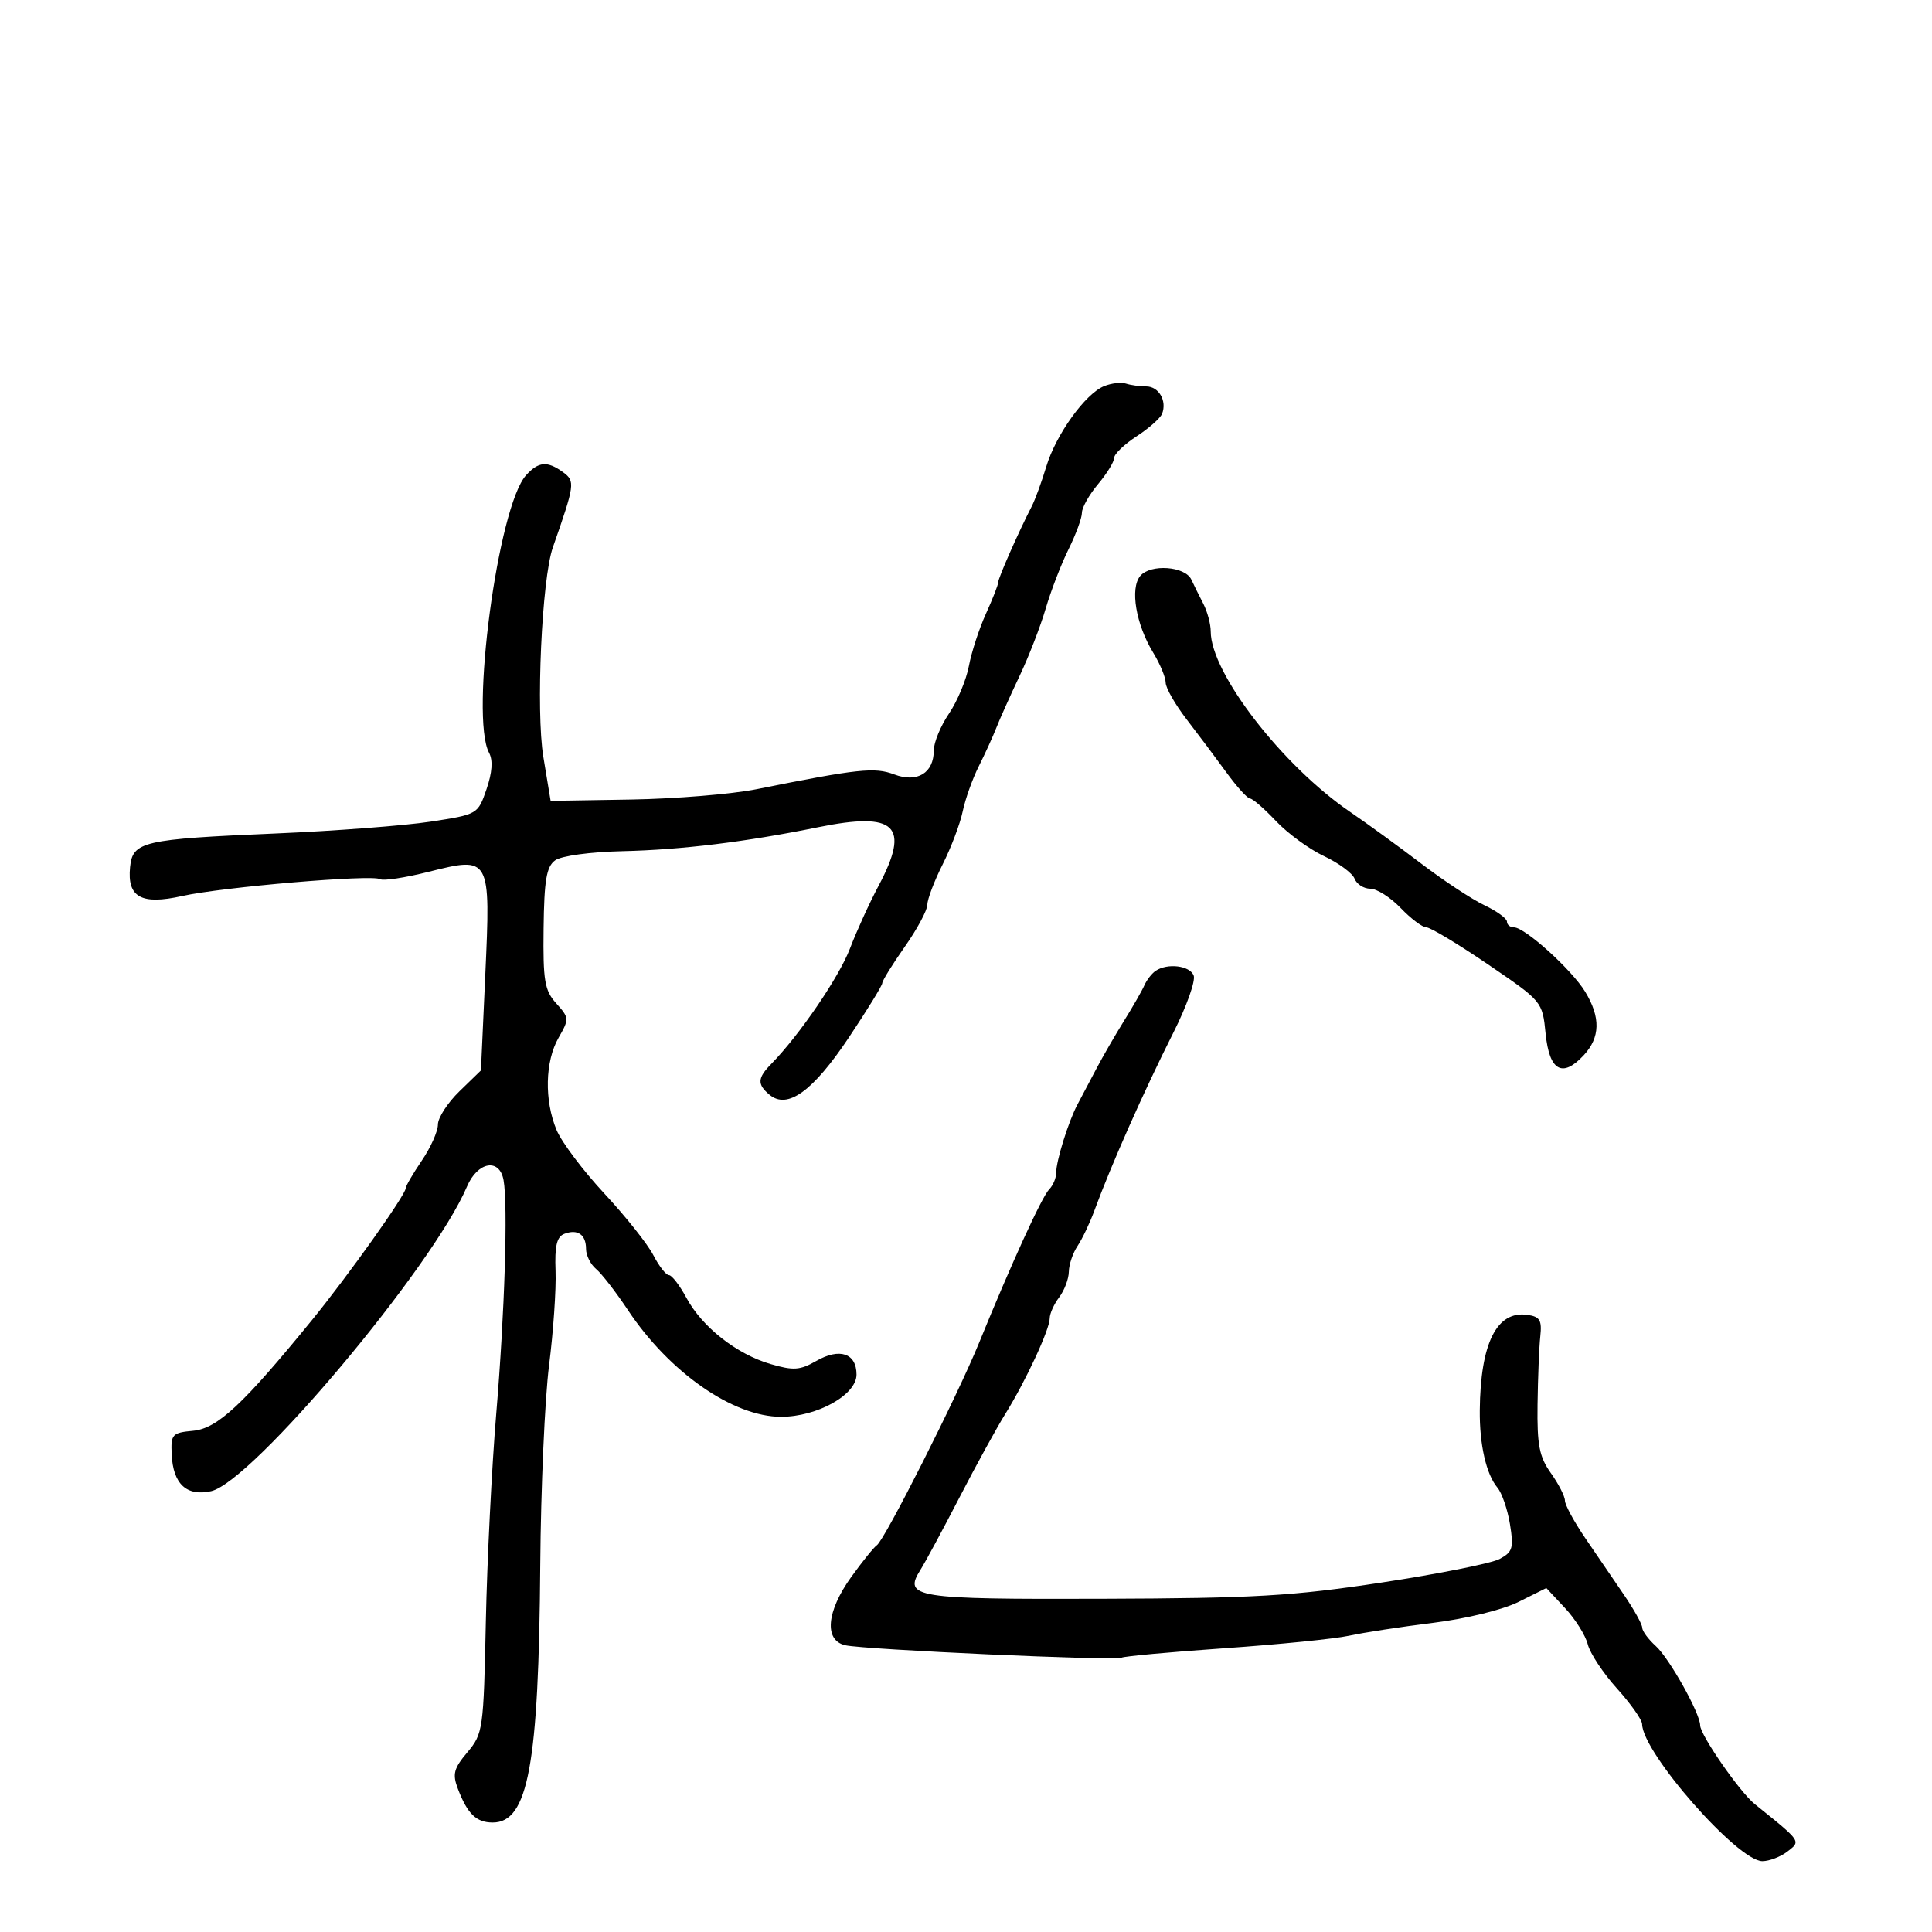 <svg xmlns="http://www.w3.org/2000/svg" width="300" height="300" viewBox="0 0 300 300" version="1.1">
  <defs/>
  <path d="M171.45,59.956 C172.577,59.499 174.099,59.322 174.832,59.563 C175.564,59.803 176.979,60 177.975,60 C179.934,60 181.236,62.238 180.447,64.25 C180.177,64.938 178.391,66.517 176.478,67.759 C174.565,69.002 173,70.512 173,71.115 C173,71.718 171.875,73.548 170.5,75.182 C169.125,76.816 168,78.816 168,79.625 C168,80.434 167.063,82.987 165.918,85.298 C164.773,87.609 163.178,91.75 162.373,94.5 C161.569,97.25 159.737,101.975 158.301,105 C156.866,108.025 155.252,111.625 154.714,113 C154.177,114.375 152.945,117.075 151.977,119 C151.009,120.925 149.888,124.075 149.486,126 C149.083,127.925 147.684,131.623 146.377,134.217 C145.07,136.811 144,139.628 144,140.477 C144,141.326 142.425,144.261 140.5,147 C138.575,149.739 137,152.284 137,152.656 C137,153.028 134.654,156.843 131.788,161.133 C126.22,169.465 122.28,172.307 119.499,169.999 C117.557,168.387 117.609,167.399 119.75,165.214 C124.142,160.732 130.309,151.694 131.987,147.278 C133.001,144.608 134.994,140.237 136.415,137.563 C141.403,128.183 139.133,125.989 127,128.46 C115.831,130.734 105.83,131.958 96.686,132.169 C91.629,132.286 87.158,132.895 86.196,133.598 C84.851,134.582 84.498,136.667 84.408,144.162 C84.31,152.313 84.561,153.794 86.381,155.812 C88.393,158.044 88.405,158.228 86.733,161.143 C84.629,164.808 84.5,170.867 86.427,175.478 C87.211,177.356 90.547,181.788 93.839,185.327 C97.132,188.866 100.551,193.166 101.438,194.881 C102.326,196.596 103.419,198 103.868,198 C104.317,198 105.54,199.587 106.585,201.527 C109.023,206.055 114.379,210.27 119.651,211.809 C123.201,212.846 124.225,212.778 126.732,211.339 C130.379,209.246 133,210.128 133,213.448 C133,216.591 126.904,220 121.282,220 C113.827,220 103.936,213.107 97.499,203.424 C95.643,200.632 93.421,197.764 92.562,197.051 C91.703,196.338 91,194.937 91,193.937 C91,191.706 89.692,190.797 87.624,191.591 C86.455,192.039 86.117,193.471 86.266,197.344 C86.375,200.18 85.922,206.775 85.258,212 C84.594,217.225 83.979,231.175 83.89,243 C83.657,274.071 82.009,283 76.507,283 C73.96,283 72.584,281.665 71.095,277.75 C70.232,275.48 70.461,274.605 72.577,272.091 C75,269.211 75.092,268.564 75.44,251.808 C75.638,242.289 76.366,227.75 77.057,219.5 C78.366,203.878 78.889,187.12 78.19,183.25 C77.562,179.774 74.166,180.372 72.513,184.25 C67.174,196.775 39.13,230.154 32.771,231.55 C28.976,232.384 26.879,230.436 26.661,225.875 C26.51,222.711 26.718,222.479 30,222.17 C33.76,221.815 37.73,218.116 48.427,205 C54.069,198.082 63,185.521 63,184.504 C63,184.169 64.125,182.238 65.5,180.215 C66.875,178.191 68,175.673 68,174.619 C68,173.565 69.503,171.242 71.34,169.458 L74.68,166.215 L75.353,151.406 C76.189,133.004 76.165,132.962 66.519,135.385 C62.873,136.301 59.502,136.81 59.027,136.517 C57.799,135.758 34.508,137.741 28.285,139.135 C21.939,140.556 19.732,139.332 20.199,134.651 C20.597,130.663 22.163,130.301 42.828,129.422 C51.998,129.032 62.807,128.206 66.85,127.587 C74.176,126.465 74.203,126.449 75.542,122.557 C76.433,119.964 76.568,118.06 75.942,116.892 C72.957,111.314 77.315,78.625 81.687,73.793 C83.622,71.655 84.994,71.544 87.435,73.329 C89.337,74.719 89.269,75.216 85.846,85 C84.124,89.923 83.195,110.442 84.372,117.547 L85.5,124.356 L98,124.151 C104.875,124.038 113.65,123.314 117.5,122.541 C133.3,119.372 135.812,119.103 138.862,120.254 C142.431,121.601 145,120.038 145,116.517 C145,115.286 146.061,112.716 147.358,110.805 C148.654,108.894 150.045,105.569 150.448,103.415 C150.852,101.262 152.041,97.612 153.091,95.305 C154.141,92.998 155,90.797 155,90.414 C155,89.75 158.166,82.578 160.204,78.628 C160.734,77.599 161.748,74.832 162.456,72.48 C163.958,67.489 168.512,61.148 171.45,59.956 Z M179.427,150.765 C181.264,149.507 184.759,149.929 185.355,151.481 C185.667,152.296 184.253,156.276 182.211,160.326 C177.625,169.425 172.552,180.855 169.929,188 C169.222,189.925 168.049,192.388 167.322,193.473 C166.595,194.557 165.986,196.357 165.968,197.473 C165.951,198.588 165.276,200.374 164.468,201.441 C163.661,202.509 163,203.976 163,204.702 C163,206.425 159.285,214.432 156.135,219.5 C154.767,221.7 151.555,227.55 148.997,232.5 C146.439,237.45 143.717,242.501 142.948,243.725 C140.212,248.079 141.899,248.35 171.222,248.256 C194.753,248.18 200.702,247.834 214.53,245.737 C223.346,244.4 231.593,242.753 232.855,242.078 C234.886,240.991 235.071,240.368 234.466,236.675 C234.09,234.379 233.215,231.825 232.522,231 C230.778,228.925 229.729,224.335 229.779,219 C229.878,208.57 232.406,203.495 237.168,204.17 C239.109,204.445 239.445,205.002 239.174,207.5 C238.995,209.15 238.803,213.919 238.747,218.097 C238.663,224.399 239.017,226.215 240.823,228.751 C242.02,230.433 243,232.349 243,233.009 C243,233.67 244.426,236.3 246.169,238.855 C247.912,241.41 250.612,245.365 252.169,247.645 C253.726,249.925 255,252.218 255,252.74 C255,253.263 255.949,254.547 257.108,255.595 C259.213,257.497 264,266.056 264,267.917 C264,269.397 270.152,278.27 272.469,280.132 C277.415,284.106 278.966,285.325 278.794,286.209 C278.712,286.628 278.241,286.972 277.559,287.499 C276.491,288.325 274.736,289 273.658,289 C269.822,289 255.037,272.149 254.986,267.72 C254.978,267.049 253.219,264.557 251.077,262.182 C248.935,259.808 246.897,256.724 246.547,255.33 C246.197,253.936 244.606,251.4 243.011,249.693 L240.111,246.59 L235.805,248.738 C233.335,249.97 227.664,251.36 222.5,251.998 C217.55,252.61 211.7,253.507 209.5,253.991 C207.3,254.475 198.594,255.35 190.152,255.937 C181.711,256.523 174.509,257.186 174.147,257.409 C173.315,257.923 134.279,256.162 131.25,255.473 C127.941,254.721 128.327,250.237 132.16,244.9 C133.898,242.48 135.696,240.25 136.156,239.944 C137.368,239.137 148.693,216.711 152.035,208.5 C157.015,196.266 161.793,185.807 162.914,184.686 C163.511,184.089 164,182.934 164,182.121 C164,180.253 165.91,174.129 167.312,171.5 C167.899,170.4 169.206,167.925 170.217,166 C171.228,164.075 173.177,160.7 174.549,158.5 C175.92,156.3 177.338,153.825 177.698,153 C178.059,152.175 178.837,151.169 179.427,150.765 Z M177.051,89.438 C178.634,87.531 184.026,87.912 184.994,90 C185.376,90.825 186.209,92.506 186.845,93.736 C187.48,94.966 188,96.907 188,98.048 C188,104.498 199.114,118.886 209.65,126.076 C212.317,127.896 217.311,131.527 220.746,134.144 C224.182,136.761 228.569,139.651 230.496,140.565 C232.423,141.48 234,142.627 234,143.114 C234,143.601 234.491,144 235.091,144 C236.786,144 244.07,150.586 246.14,153.99 C248.566,157.979 248.493,161.093 245.909,163.867 C242.591,167.429 240.58,166.28 240,160.491 C239.5,155.504 239.493,155.495 231.055,149.75 C226.41,146.588 222.107,144 221.492,144 C220.877,144 219.081,142.65 217.5,141 C215.919,139.35 213.796,138 212.782,138 C211.767,138 210.669,137.3 210.34,136.445 C210.012,135.59 207.87,134.009 205.581,132.933 C203.291,131.857 199.937,129.406 198.127,127.488 C196.318,125.57 194.51,124 194.111,124 C193.711,124 192.06,122.179 190.442,119.953 C188.824,117.727 186.042,114.014 184.26,111.703 C182.478,109.391 181.013,106.825 181.006,106 C180.999,105.175 180.121,103.07 179.055,101.323 C176.386,96.945 175.446,91.372 177.051,89.438 Z"/>
</svg>

